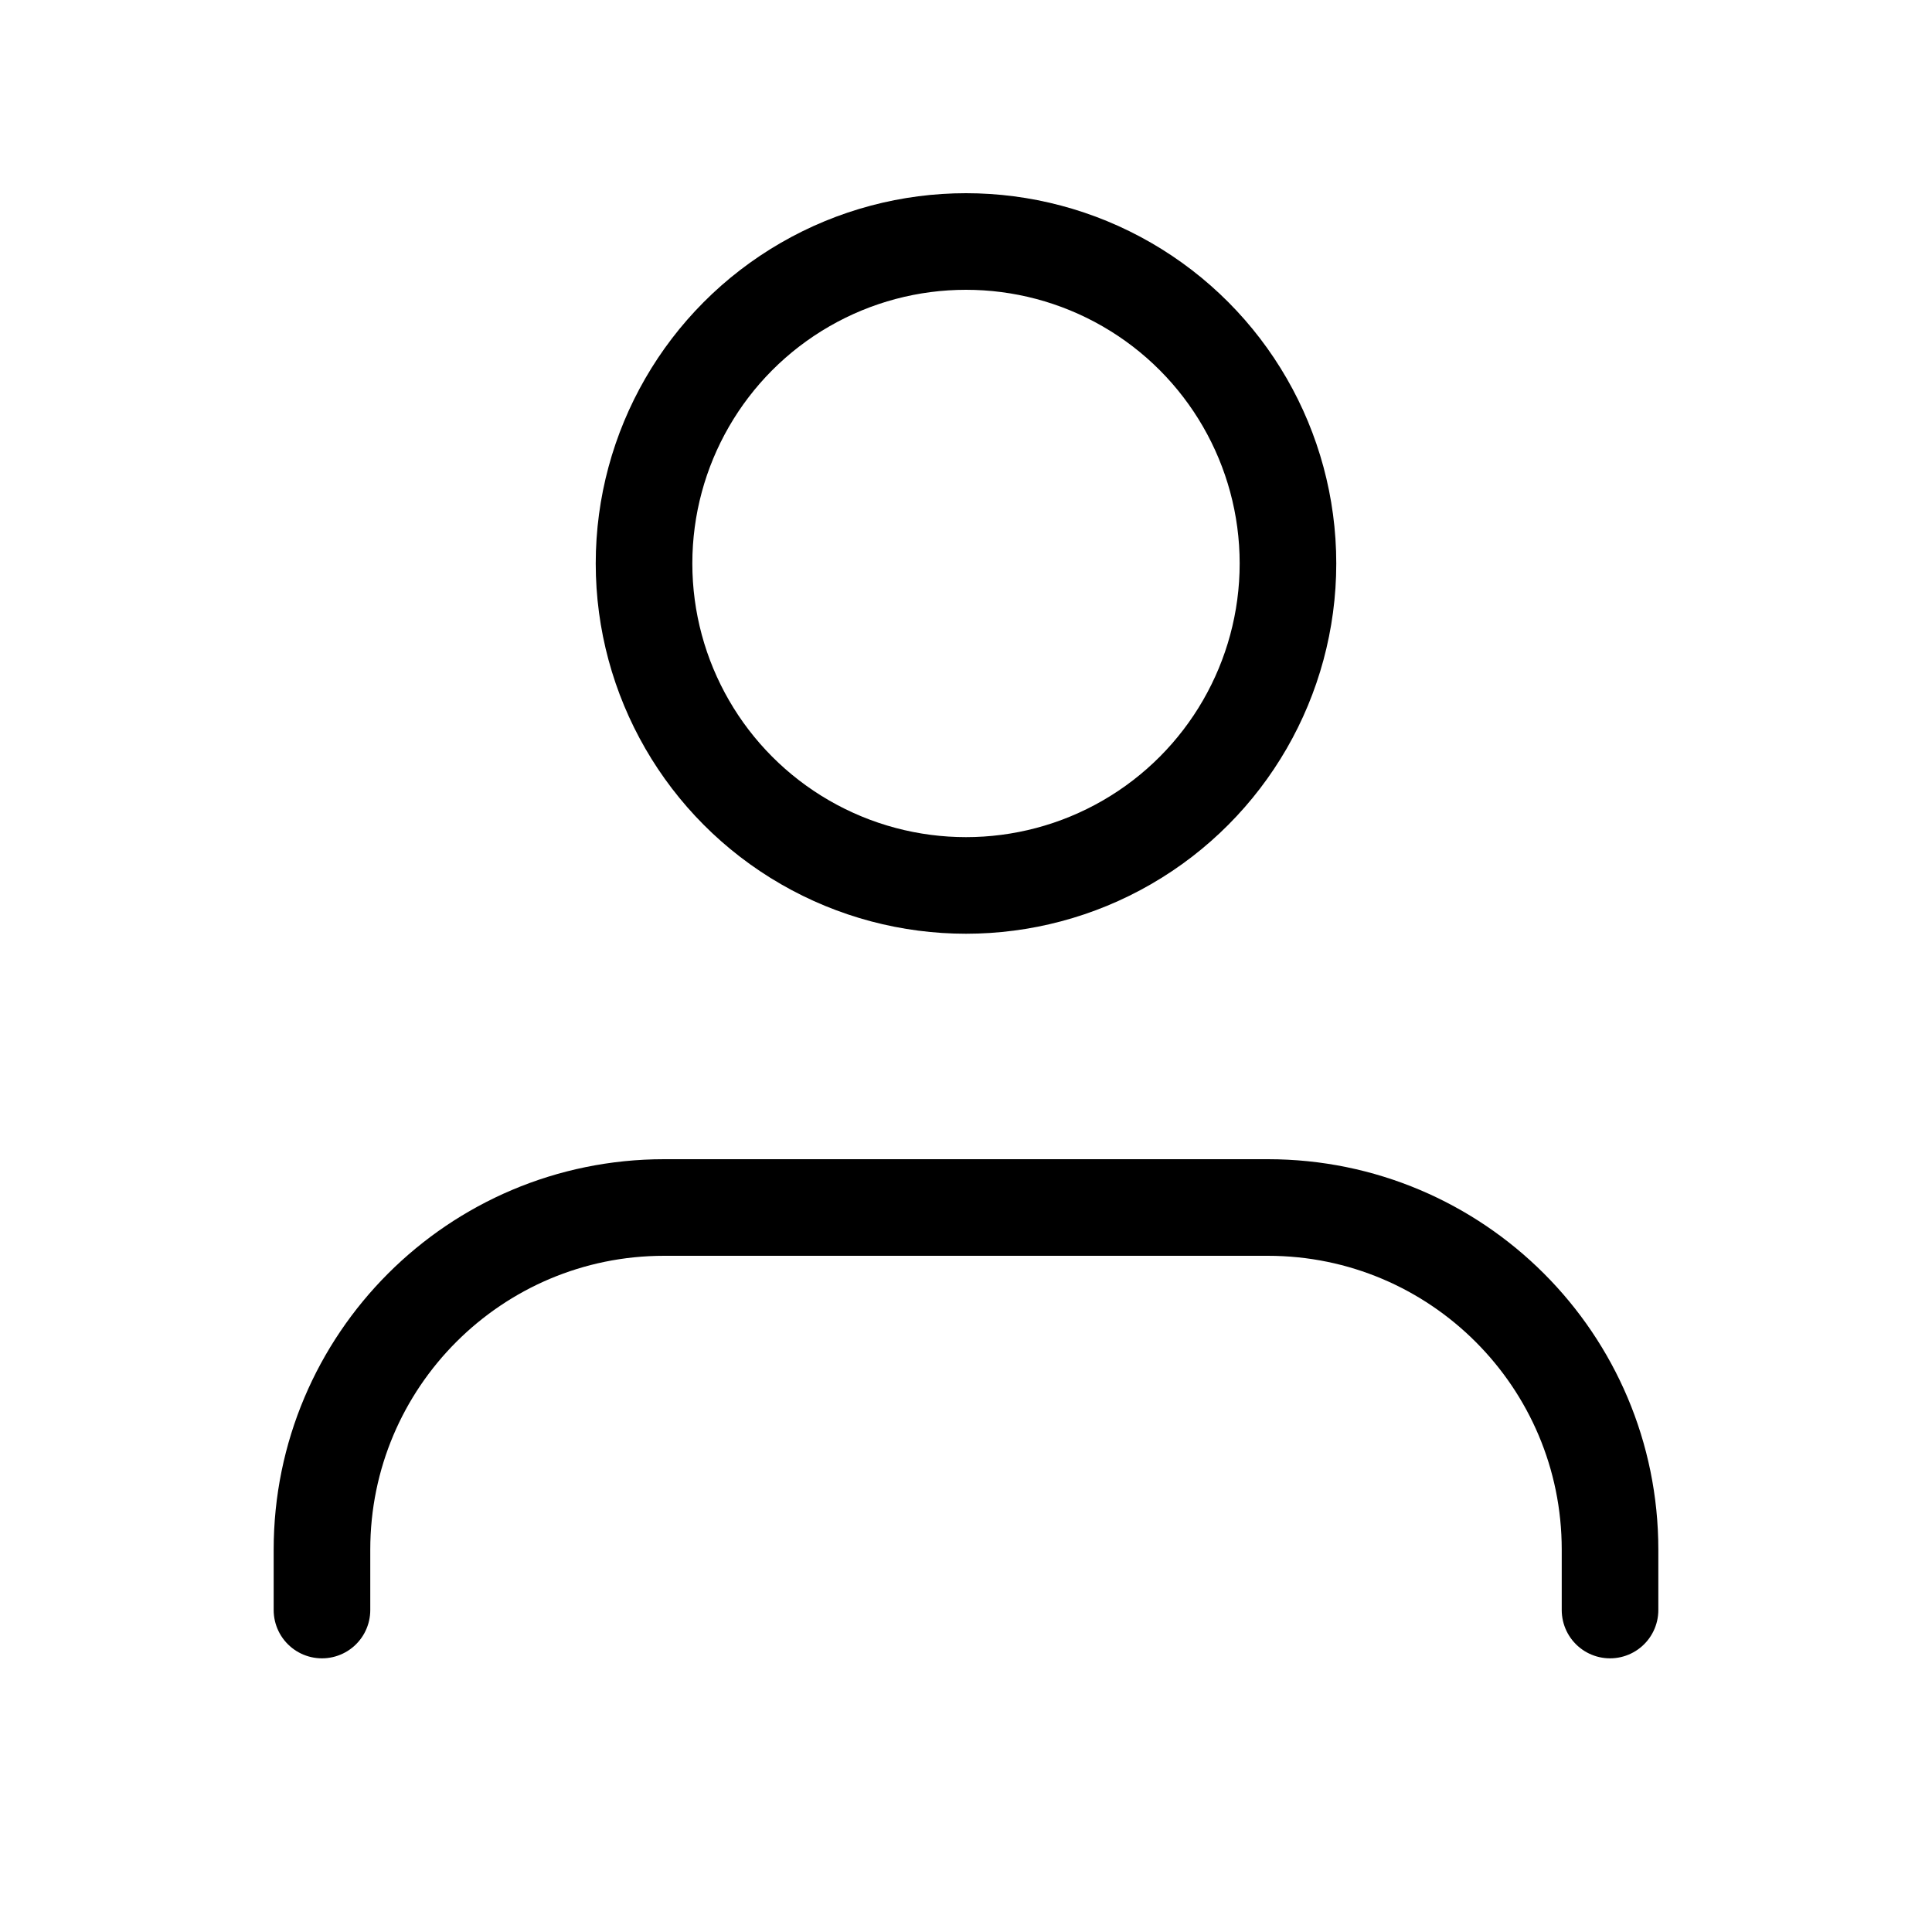 <svg width="1em" height="1em" viewBox="0 0 20 20" fill="none" xmlns="http://www.w3.org/2000/svg">
<path d="M16.667 16.667V16.042C16.667 14.086 15.081 12.5 13.125 12.5H6.875C4.919 12.5 3.333 14.086 3.333 16.042V16.667" stroke="currentColor"  stroke-linecap="round" stroke-linejoin="round"/>
<circle cx="10" cy="5.833" r="3.333" stroke="currentColor"  stroke-linecap="round" stroke-linejoin="round"/>
</svg>
